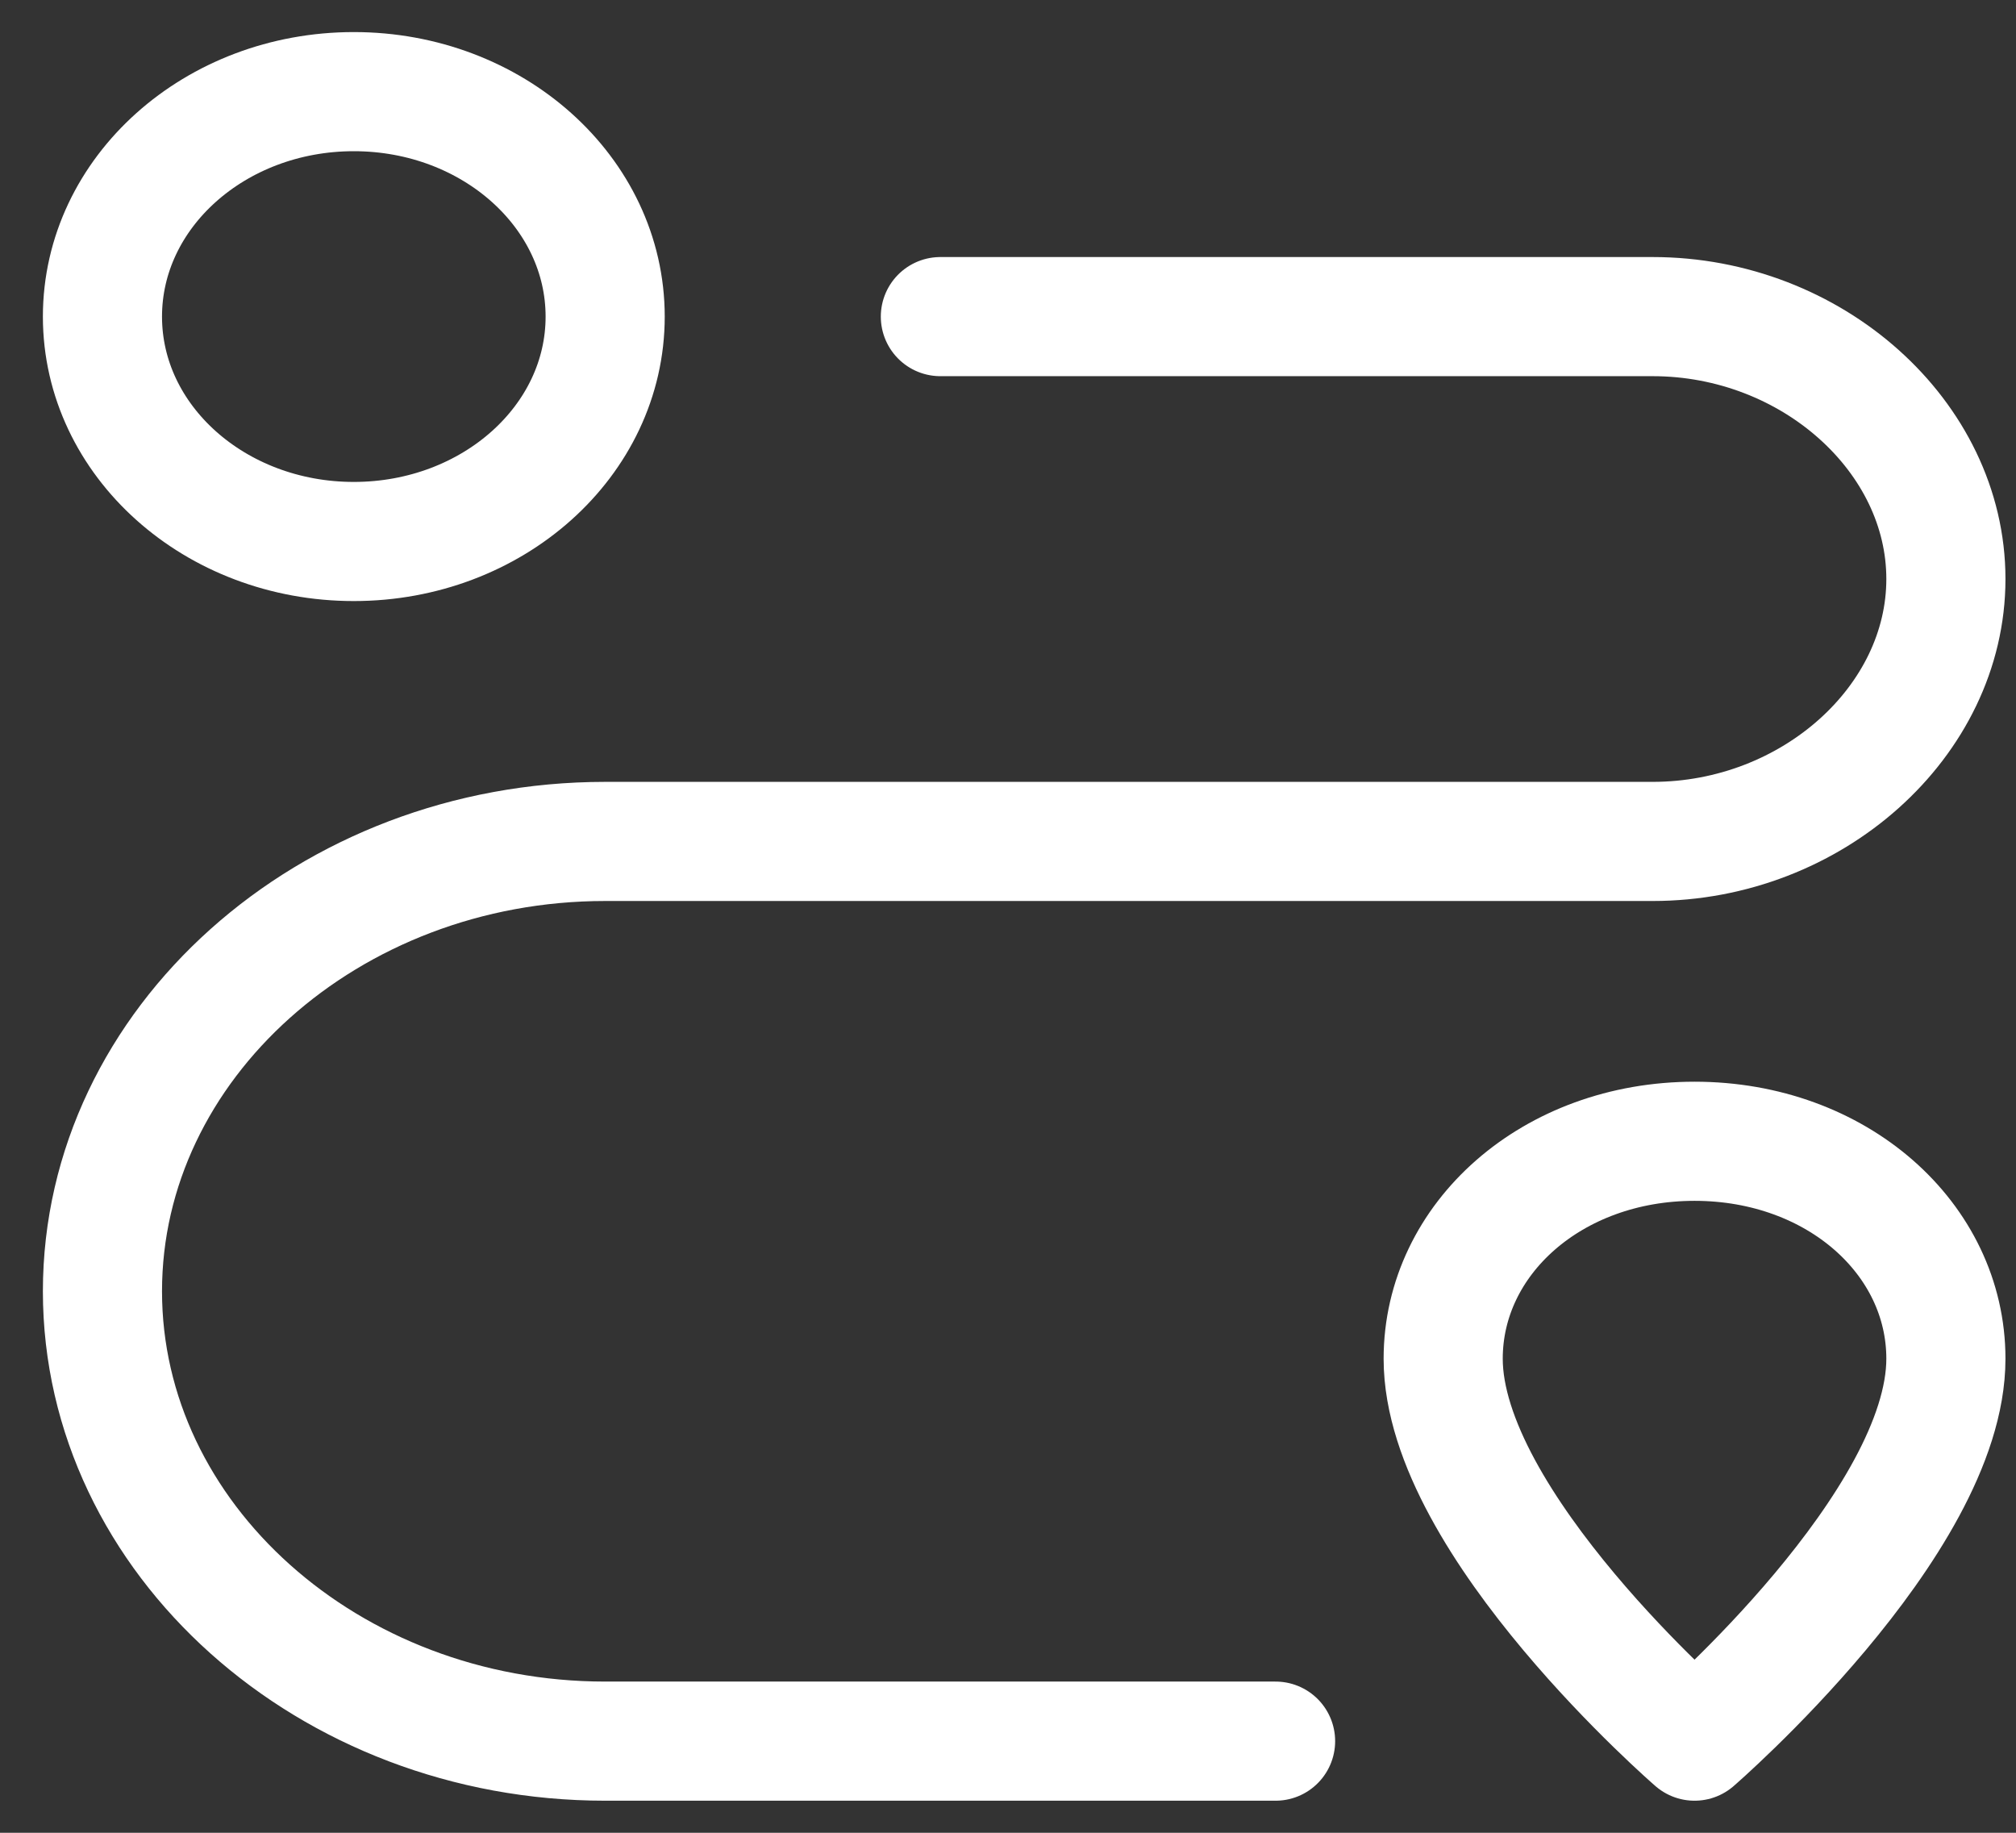 <svg width="22" height="20" viewBox="0 0 22 20" fill="none" xmlns="http://www.w3.org/2000/svg">
<rect x="0" y="0" width="22" height="20" fill="#333333" stroke="none"/>
<path d="M10.262 3.455H18.035C19.772 3.455 21.235 4.764 21.235 6.318C21.235 7.873 19.772 9.182 18.035 9.182H6.604C3.587 9.182 1.118 11.391 1.118 14.091C1.118 16.791 3.587 19 6.604 19H13.92M21.235 14.827C21.235 13.518 20.047 12.454 18.492 12.454C16.938 12.454 15.749 13.518 15.749 14.827C15.749 16.627 18.492 19 18.492 19C18.492 19 21.235 16.627 21.235 14.827ZM6.604 3.455C6.604 4.81 5.376 5.909 3.861 5.909C2.346 5.909 1.118 4.81 1.118 3.455C1.118 2.099 2.346 1 3.861 1C5.376 1 6.604 2.099 6.604 3.455Z" stroke="white" stroke-width="1.3" stroke-miterlimit="10" stroke-linecap="round" stroke-linejoin="round"/>
</svg>
